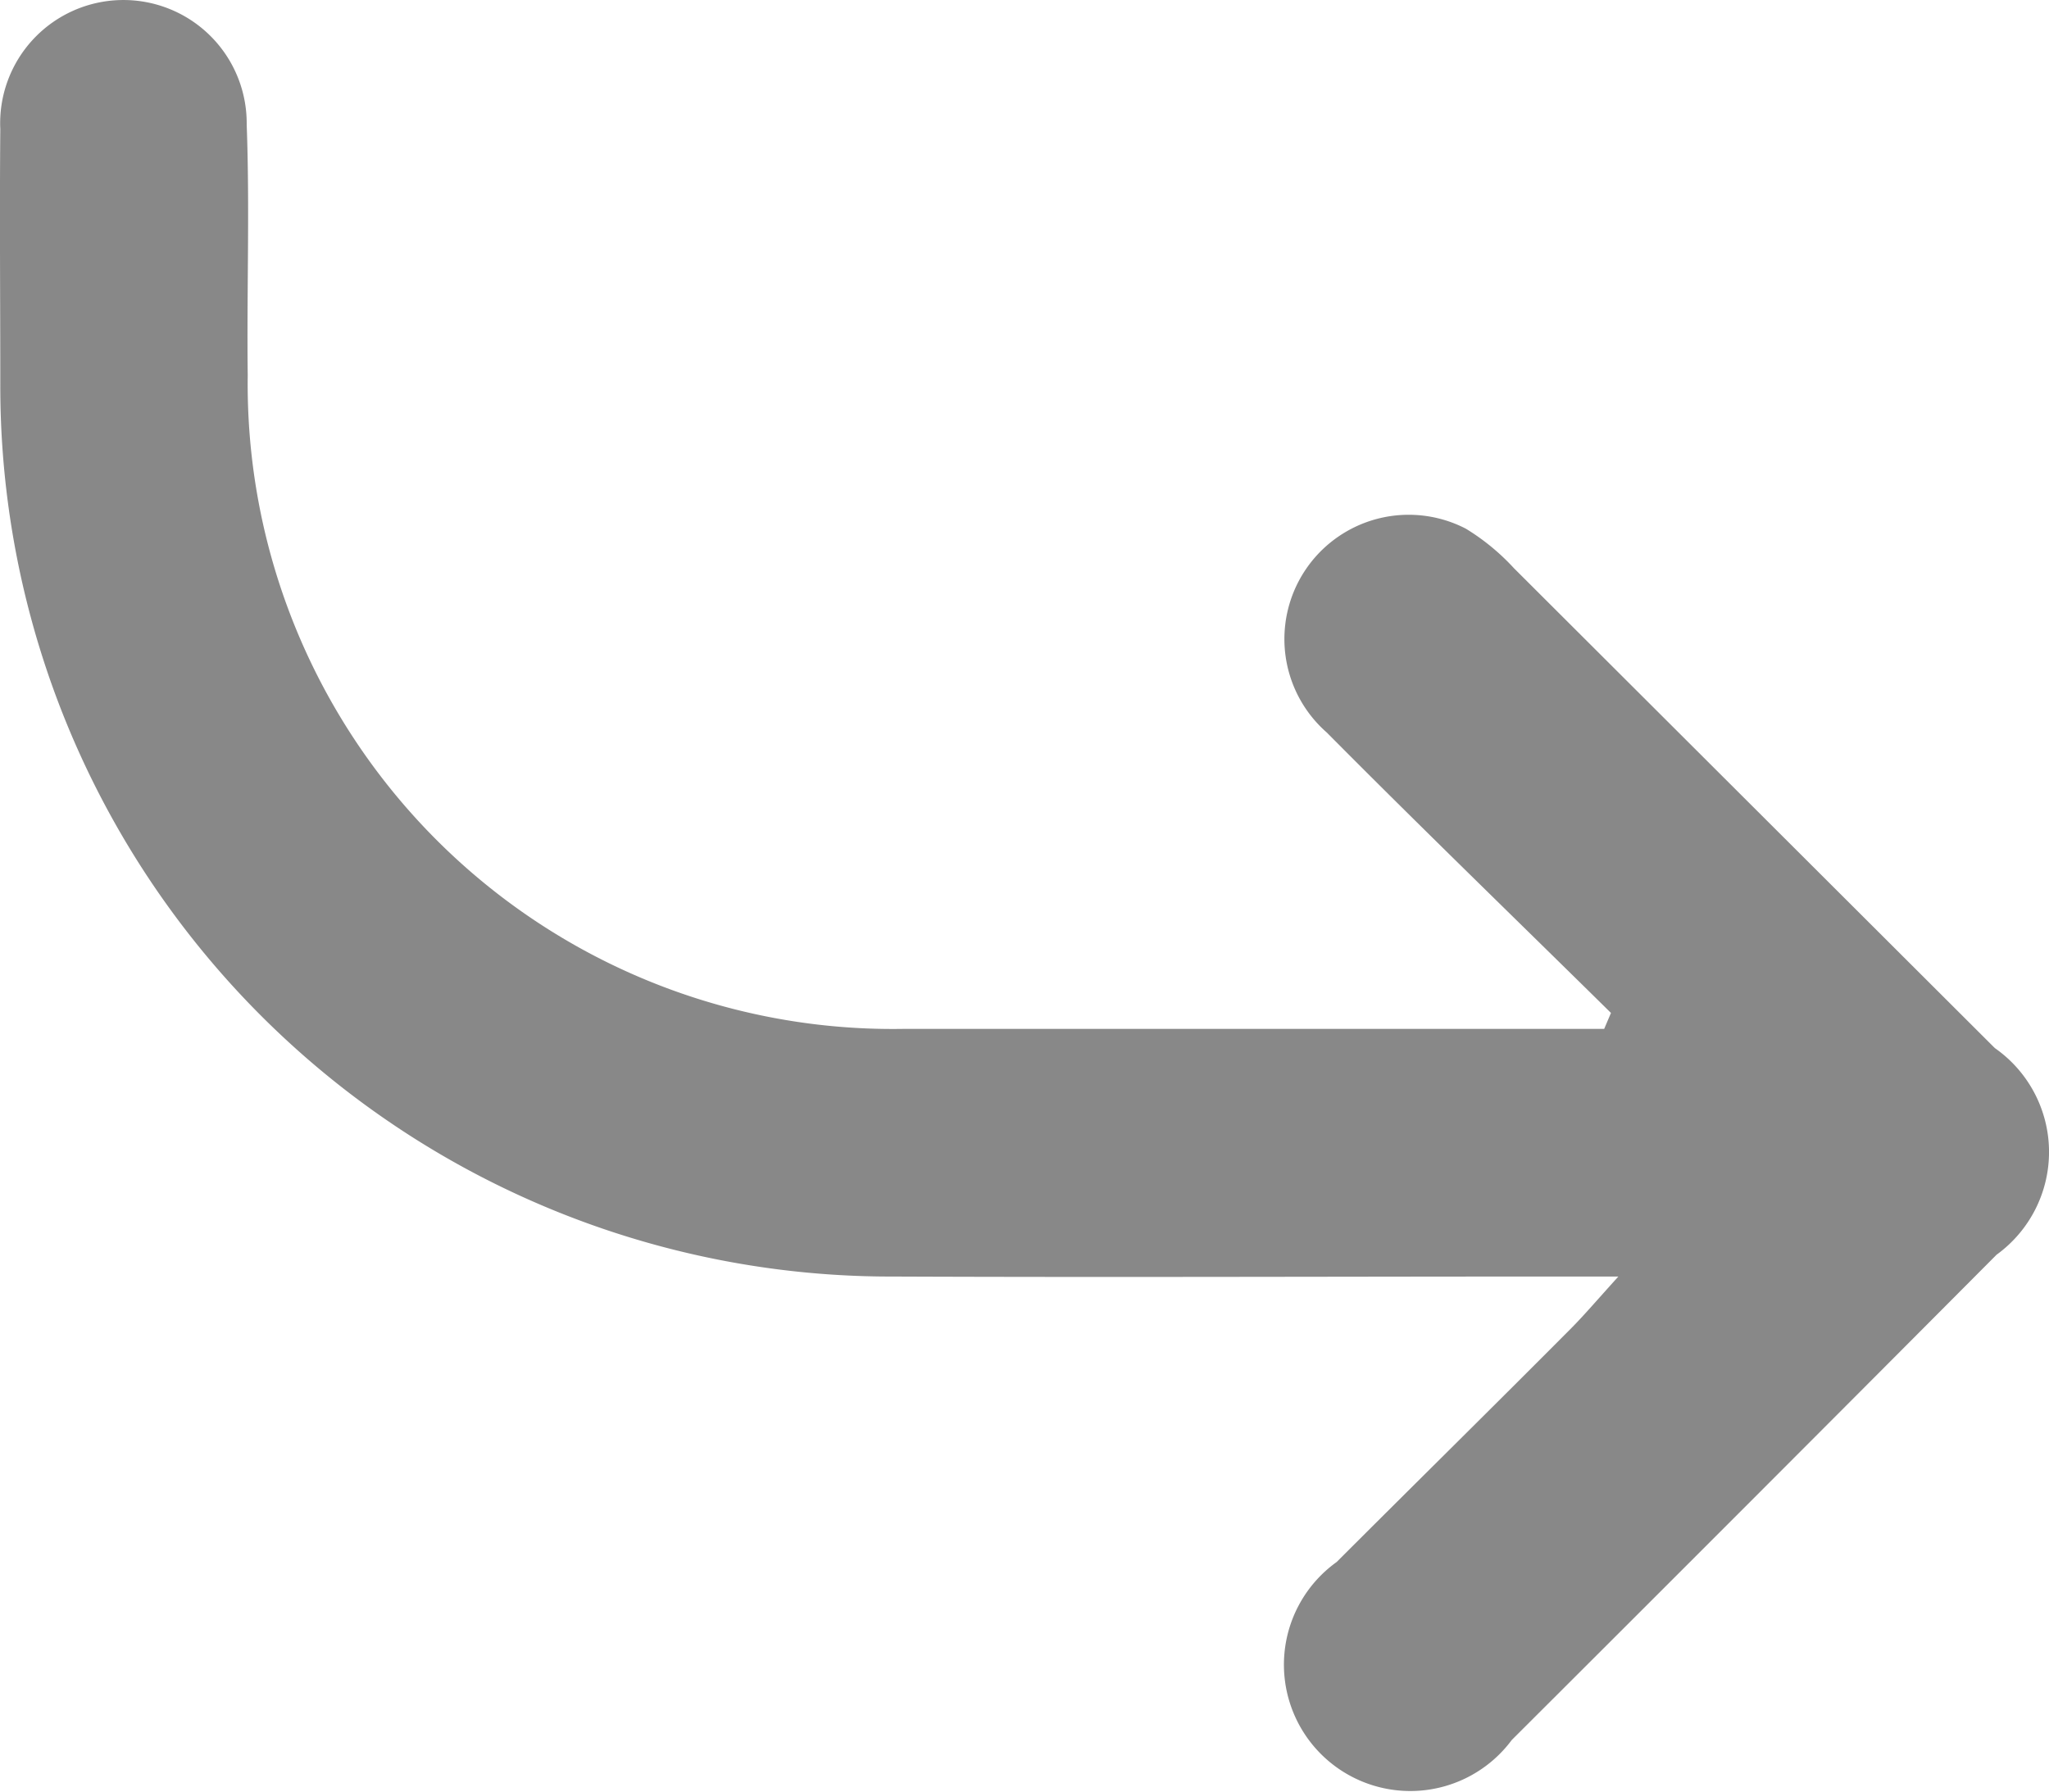 <svg xmlns="http://www.w3.org/2000/svg" width="13.879" height="12.141" viewBox="0 0 13.879 12.141">
  <path id="Reply_Icon" data-name="Reply Icon" d="M10.915,6.862c-.642-.633-1.29-1.26-1.925-1.9a.842.842,0,0,1,.942-1.381,1.51,1.51,0,0,1,.326.268L13.515,7.1a.859.859,0,0,1,.012,1.4q-1.642,1.65-3.284,3.288a.856.856,0,1,1-1.186-1.206c.528-.528,1.062-1.054,1.59-1.585.087-.088.167-.182.318-.349h-.5c-1.47,0-2.941.006-4.411,0A6.032,6.032,0,0,1,.005,2.615c0-.58-.005-1.161,0-1.741A.835.835,0,1,1,1.674.843c.021.567,0,1.135.007,1.7A4.37,4.37,0,0,0,6.125,6.97h4.744Z" transform="translate(-0.003 0.001)" fill="#888"/>
</svg>
